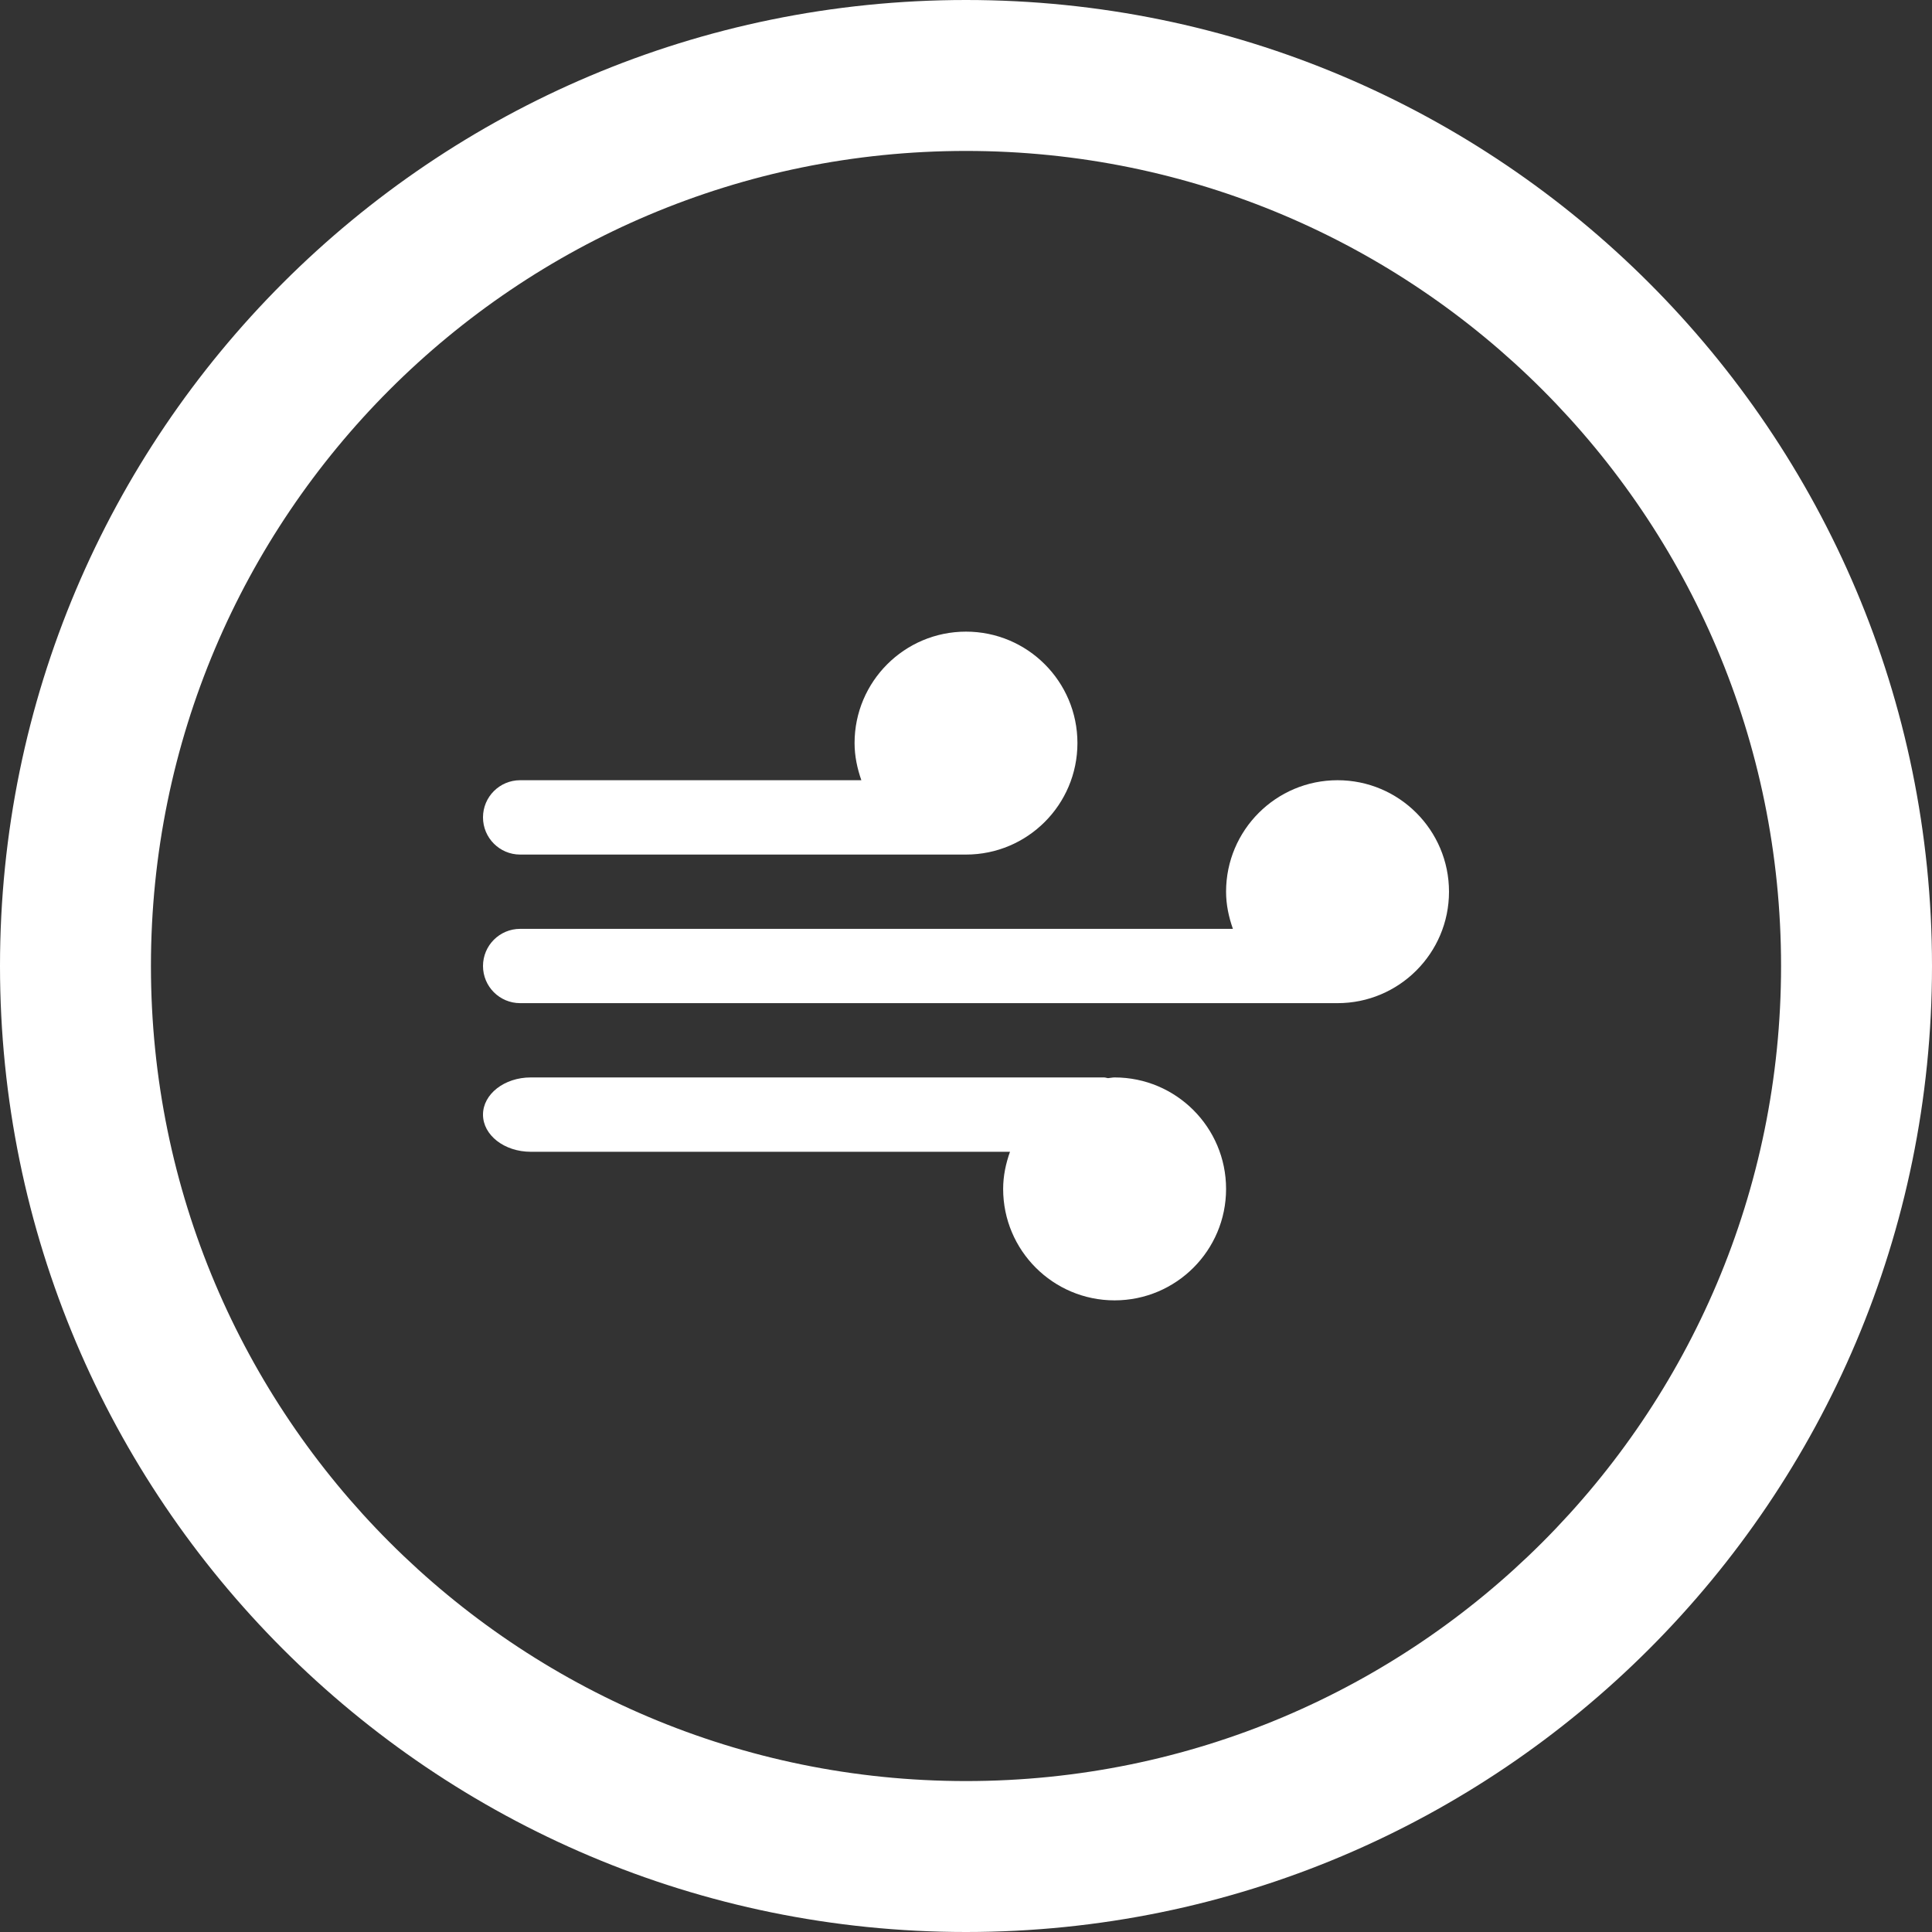 <!DOCTYPE svg PUBLIC "-//W3C//DTD SVG 1.1//EN" "http://www.w3.org/Graphics/SVG/1.1/DTD/svg11.dtd">
<!-- Uploaded to: SVG Repo, www.svgrepo.com, Transformed by: SVG Repo Mixer Tools -->
<svg fill="#ffffff" version="1.1" id="Layer_1" xmlns="http://www.w3.org/2000/svg" xmlns:xlink="http://www.w3.org/1999/xlink" width="800px" height="800px" viewBox="0 0 512 512" enable-background="new 0 0 512 512" xml:space="preserve">
<rect x="0" y="0" width="512" height="512" fill="#333333" stroke="none"/>
<g id="SVGRepo_bgCarrier" stroke-width="0"/>
<g id="SVGRepo_tracerCarrier" stroke-linecap="round" stroke-linejoin="round"/>
<g id="SVGRepo_iconCarrier"> <path d="M256,0C114.609,0,0,114.609,0,256s114.609,256,256,256s256-114.609,256-256S397.391,0,256,0z M256,472 c-119.297,0-216-96.703-216-216S136.703,40,256,40s216,96.703,216,216S375.297,472,256,472z"/> <g> <path d="M354.469,206.766c-16.312,0-29.547,13.234-29.547,29.547c0,3.469,0.719,6.734,1.812,9.844H137.844 c-5.438,0-9.844,4.406-9.844,9.844s4.406,9.844,9.844,9.844h216.625c16.297,0,29.531-13.234,29.531-29.531 C384,220,370.766,206.766,354.469,206.766z"/> <path d="M137.844,226.469H256c16.312,0,29.531-13.234,29.531-29.547c0-16.297-13.219-29.531-29.531-29.531 s-29.531,13.234-29.531,29.531c0,3.469,0.719,6.75,1.797,9.844h-90.422c-5.438,0-9.844,4.406-9.844,9.844 S132.406,226.469,137.844,226.469z"/> <path d="M295.375,285.531c-0.562,0-1.125,0.141-1.719,0.188c-0.375-0.031-0.688-0.188-1.078-0.188H140.656 c-7,0-12.656,4.422-12.656,9.859s5.656,9.844,12.656,9.844h127c-1.094,3.094-1.812,6.375-1.812,9.844 c0,16.312,13.234,29.531,29.531,29.531c16.312,0,29.547-13.219,29.547-29.531S311.688,285.531,295.375,285.531z"/> </g> </g>
</svg>